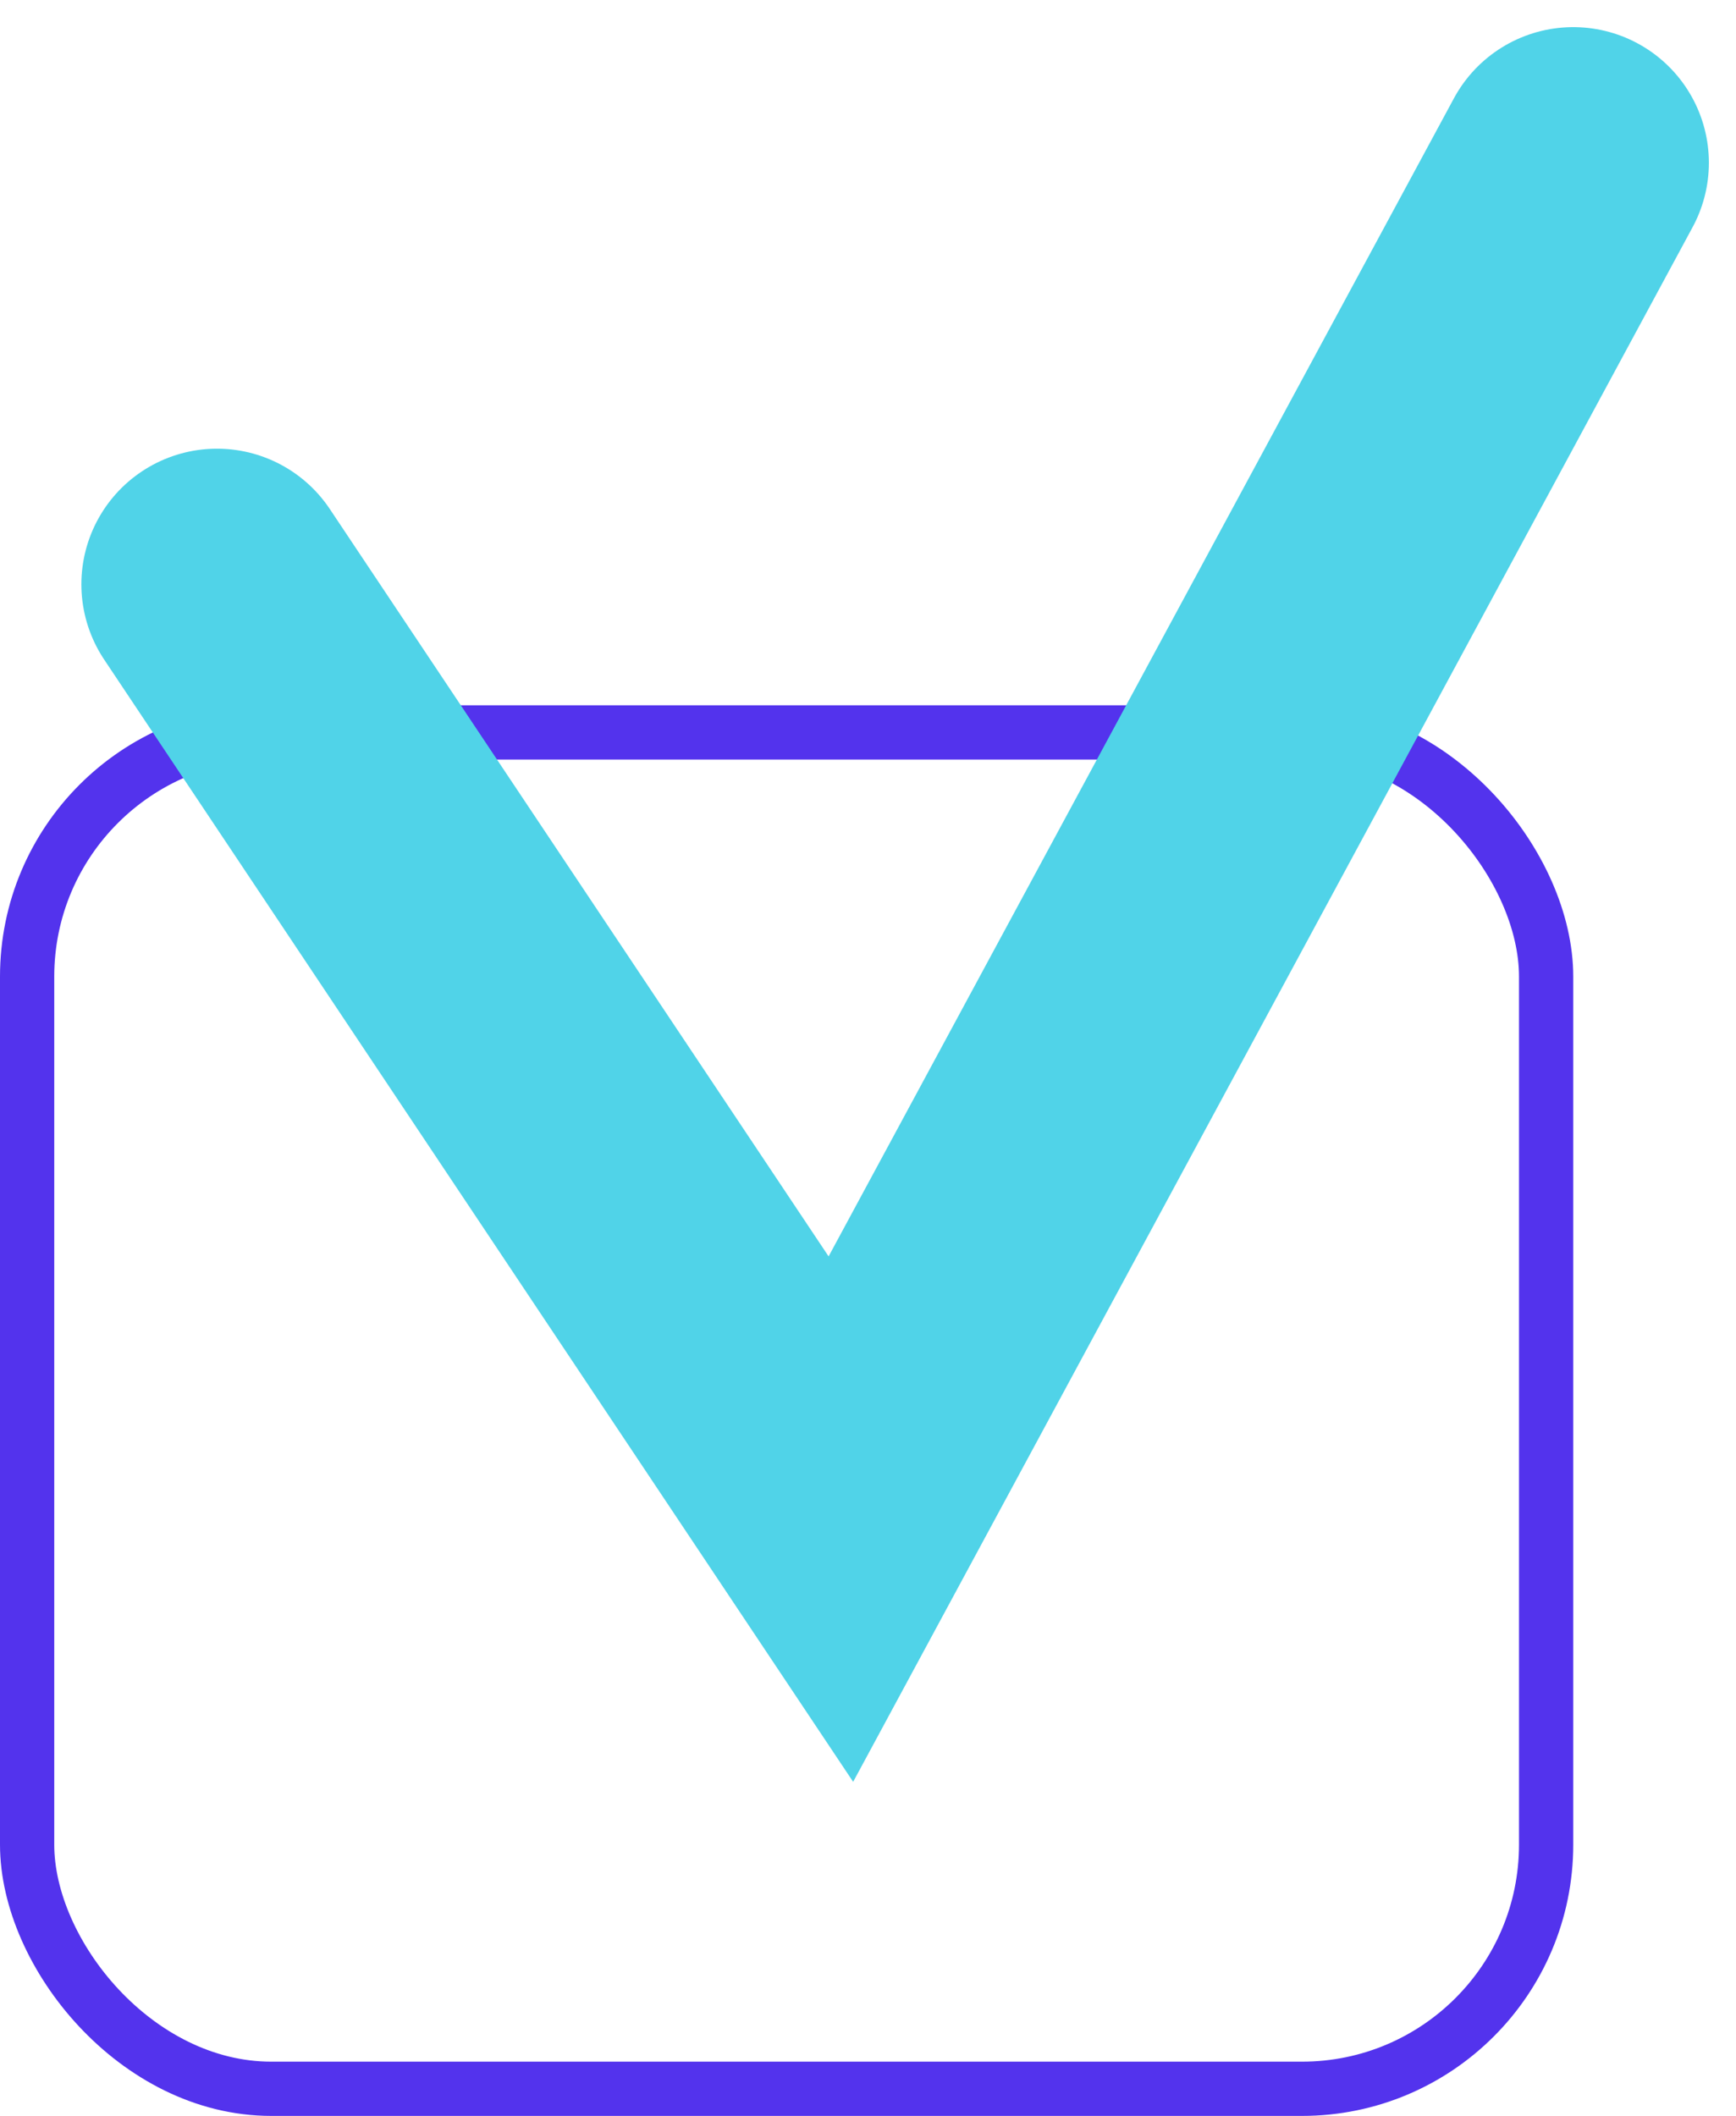 <svg width="32" height="39" viewBox="0 0 32 39" fill="none" xmlns="http://www.w3.org/2000/svg">
<rect x="0.5" y="13.5" width="28" height="25" rx="4.5" stroke="#5333ED"/>
<path d="M4 10.77L15.5 28L29 3" stroke="#50D3E8" stroke-width="5" stroke-linecap="round"/>
</svg>
